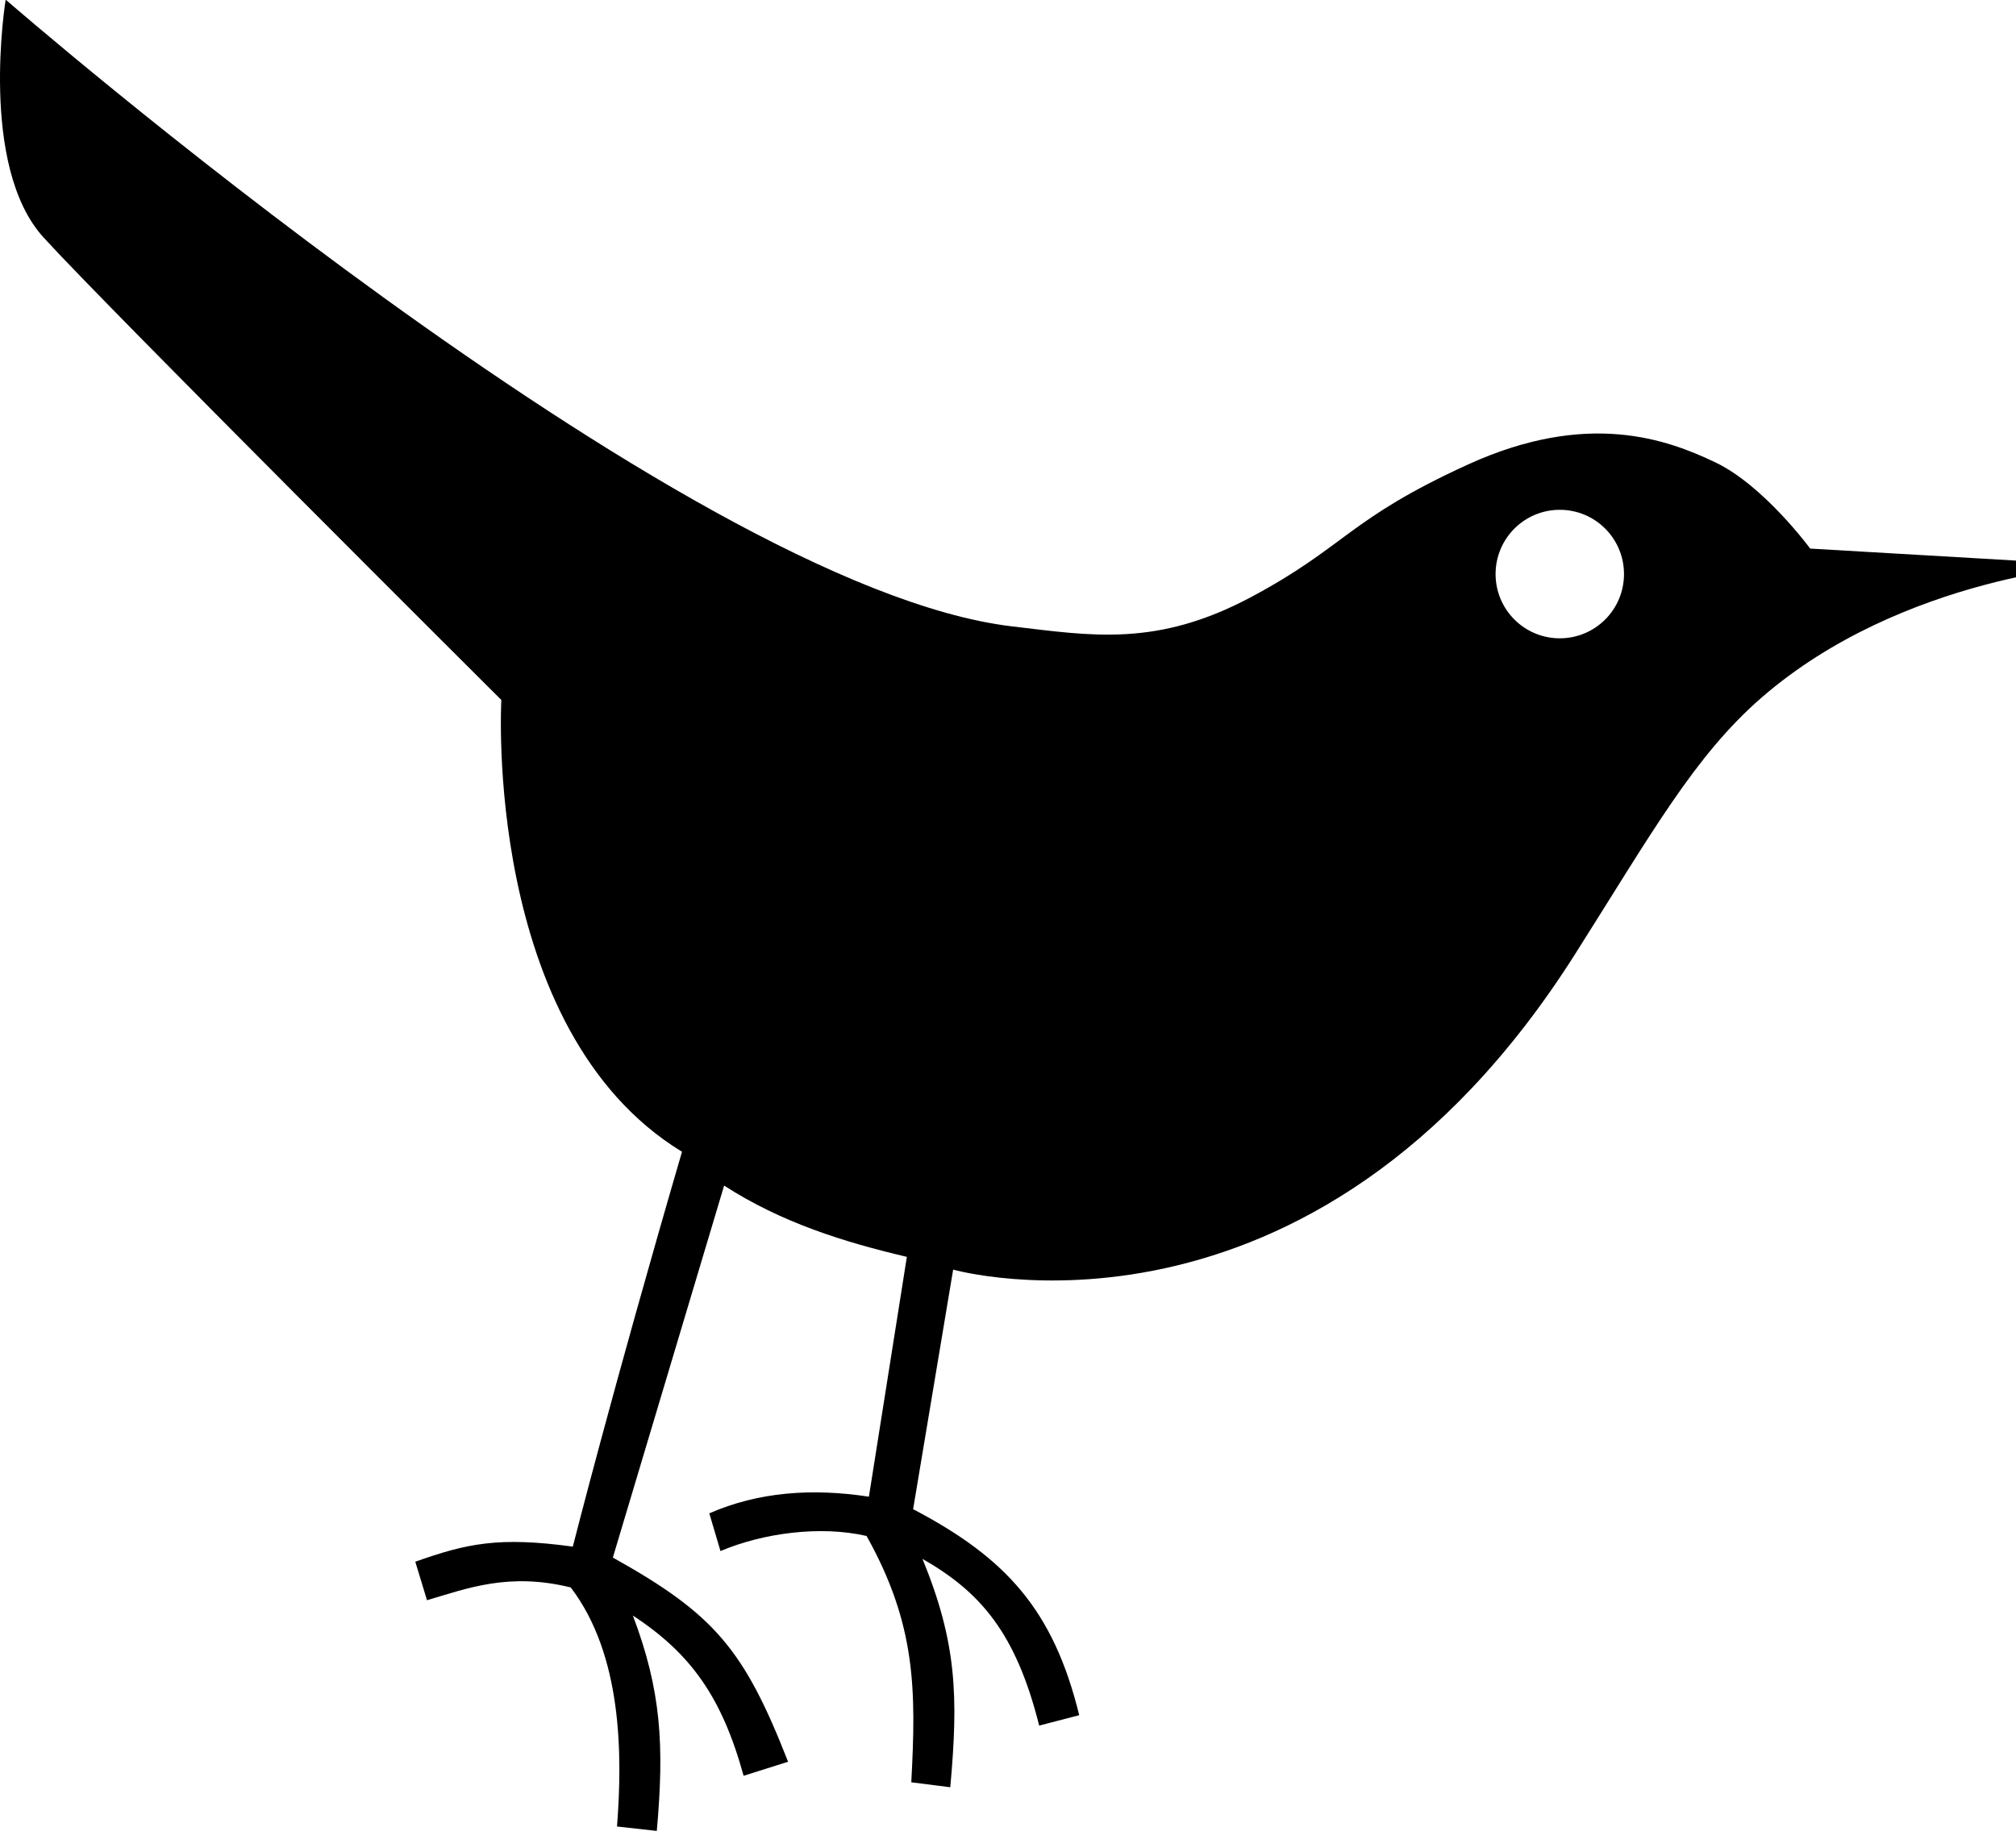 
<svg xmlns="http://www.w3.org/2000/svg" viewBox="0 0 240 220">
  <g id="layer1" transform="translate(0 -834.36)">
    <path style="fill:#000" d="m0.669 834.36s-3.234 19.766 4.518 28.276c7.753 8.509 54.496 55.065 54.496 55.065s-2.25 39.279 21.507 53.795c-8.253 28.281-12.997 47.013-12.997 47.013-8.822-1.21-12.635-0.372-18.753 1.796l1.393 4.584c4.795-1.406 9.737-3.341 17.113-1.518 6.132 8.056 6.168 19.882 5.508 28.462l4.735 0.526c0.916-10.25 0.509-16.777-2.847-25.643 6.937 4.542 10.608 9.75 13.183 19.078l5.292-1.672c-5.238-13.394-8.77-17.566-20.858-24.312l13.245-44.288c6.857 4.419 14.236 6.715 21.755 8.486l-4.518 28.555c-6.76-1.034-13.138-0.578-19.001 1.982l1.331 4.491c5.06-2.145 11.89-3.064 17.392-1.796 5.894 10.552 5.91 18.31 5.323 29.329l4.642 0.588c0.966-10.754 0.797-17.169-3.311-27.192 6.895 3.947 11.122 8.797 13.895 19.852l4.766-1.239c-3.065-12.508-8.681-18.713-19.774-24.528l4.766-28.524s42.579 12.072 74.022-37.536c9.096-14.351 14.223-23.64 22.25-30.599 16.735-14.508 40.287-15.89 40.261-15.702l-34.505-2.013s-5.512-7.498-11.264-10.251c-5.752-2.753-15.237-6.26-29.491 0.248-14.255 6.507-14.524 9.757-25.778 15.764-11.254 6.007-18.992 4.618-28.501 3.5-39.429-4.69-119.8-74.63-119.8-74.63zm185.02 60.7c4.224 0 7.644 3.422 7.644 7.65 0 4.227-3.42 7.65-7.644 7.65s-7.644-3.422-7.644-7.65c0-4.227 3.42-7.65 7.644-7.65z"/>
  </g>
</svg>
